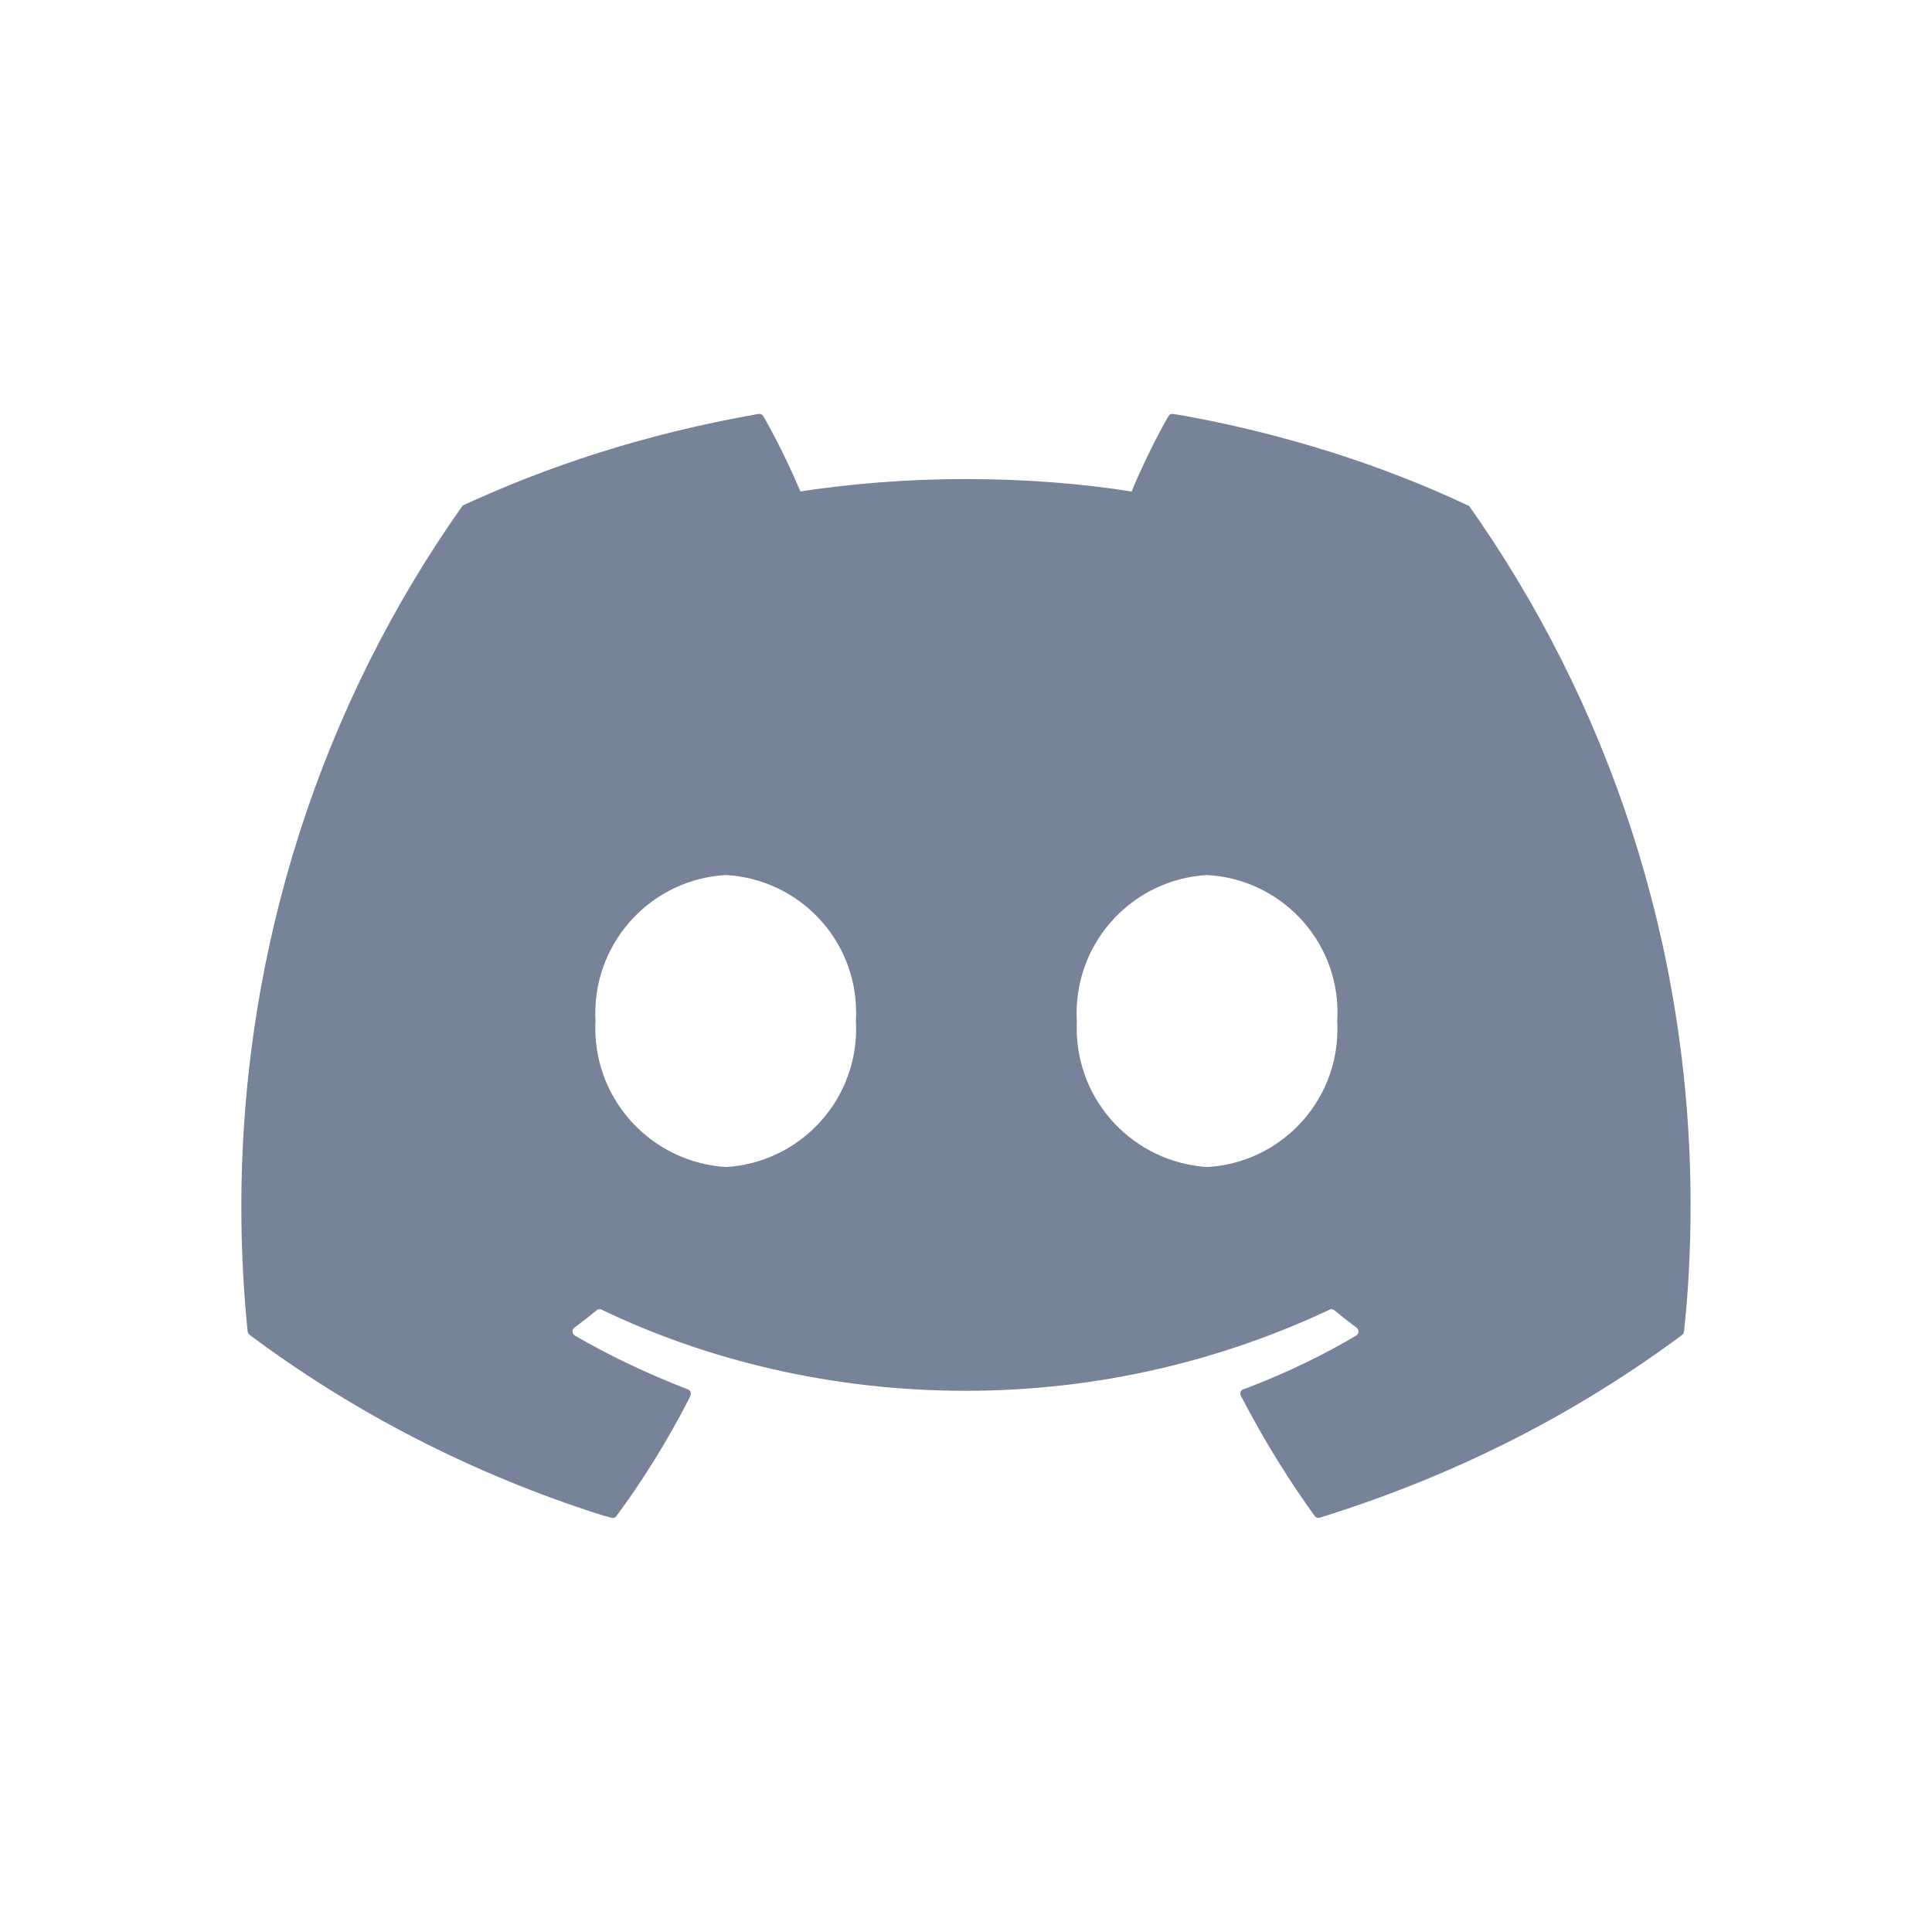 <svg width="24" height="24" viewBox="0 0 24 24" fill="none" xmlns="http://www.w3.org/2000/svg">
<path d="M14.994 14.497C14.088 14.438 13.375 13.688 13.375 12.771C13.375 12.741 13.376 12.71 13.377 12.679V12.684C13.376 12.655 13.374 12.621 13.374 12.587C13.374 11.672 14.088 10.924 14.99 10.87H14.994C15.9 10.919 16.615 11.665 16.615 12.578C16.615 12.615 16.614 12.652 16.611 12.688V12.684C16.613 12.714 16.614 12.749 16.614 12.784C16.614 13.698 15.9 14.445 14.999 14.497H14.994L14.994 14.497ZM9.015 14.497C8.108 14.438 7.395 13.688 7.395 12.771C7.395 12.741 7.396 12.71 7.398 12.679V12.684C7.396 12.655 7.395 12.621 7.395 12.587C7.395 11.672 8.109 10.924 9.01 10.87H9.015C9.92 10.919 10.635 11.665 10.635 12.578C10.635 12.615 10.634 12.652 10.632 12.688V12.684C10.634 12.712 10.635 12.746 10.635 12.78C10.635 13.695 9.921 14.443 9.02 14.497H9.015ZM18.235 6.279C17.177 5.779 15.948 5.385 14.662 5.156L14.573 5.143C14.57 5.142 14.566 5.142 14.562 5.142C14.541 5.142 14.523 5.153 14.514 5.17C14.373 5.416 14.221 5.724 14.084 6.04L14.058 6.106C13.44 6.007 12.727 5.951 12.001 5.951C11.275 5.951 10.562 6.007 9.867 6.116L9.944 6.106C9.782 5.728 9.627 5.421 9.456 5.123L9.481 5.169C9.471 5.152 9.452 5.141 9.431 5.141C9.428 5.141 9.425 5.141 9.422 5.142C8.046 5.383 6.817 5.778 5.669 6.316L5.759 6.277C5.749 6.282 5.741 6.289 5.735 6.298C4.023 8.722 2.998 11.739 2.998 14.995C2.998 15.54 3.027 16.077 3.083 16.606L3.077 16.54C3.079 16.557 3.088 16.572 3.101 16.582C4.385 17.542 5.877 18.316 7.488 18.825L7.594 18.853C7.599 18.855 7.605 18.856 7.611 18.856C7.63 18.856 7.647 18.847 7.657 18.833C7.978 18.401 8.283 17.911 8.548 17.398L8.576 17.338C8.58 17.331 8.582 17.322 8.582 17.312C8.582 17.287 8.567 17.267 8.545 17.259H8.544C7.997 17.047 7.535 16.822 7.094 16.564L7.14 16.59C7.123 16.579 7.112 16.561 7.112 16.54C7.112 16.521 7.121 16.504 7.134 16.494C7.229 16.423 7.323 16.35 7.413 16.276C7.423 16.268 7.436 16.263 7.449 16.263C7.457 16.263 7.465 16.265 7.472 16.268H7.471C8.796 16.905 10.351 17.277 11.993 17.277C13.634 17.277 15.19 16.905 16.578 16.24L16.514 16.268C16.521 16.264 16.529 16.263 16.538 16.263C16.551 16.263 16.564 16.267 16.574 16.275C16.664 16.35 16.758 16.424 16.853 16.494C16.867 16.505 16.876 16.522 16.876 16.54C16.876 16.561 16.865 16.579 16.848 16.59C16.452 16.827 15.989 17.051 15.507 17.236L15.444 17.258C15.423 17.266 15.407 17.287 15.407 17.311C15.407 17.321 15.41 17.33 15.414 17.338C15.714 17.914 16.019 18.402 16.356 18.866L16.332 18.832C16.343 18.846 16.36 18.856 16.379 18.856C16.385 18.856 16.391 18.855 16.396 18.853C18.115 18.318 19.61 17.544 20.935 16.554L20.896 16.582C20.909 16.573 20.918 16.558 20.919 16.541C20.972 16.071 21.001 15.525 21.001 14.972C21.001 11.723 19.974 8.714 18.227 6.252L18.258 6.298C18.254 6.289 18.245 6.281 18.236 6.277L18.235 6.279Z" fill="#768398"/>
</svg>
